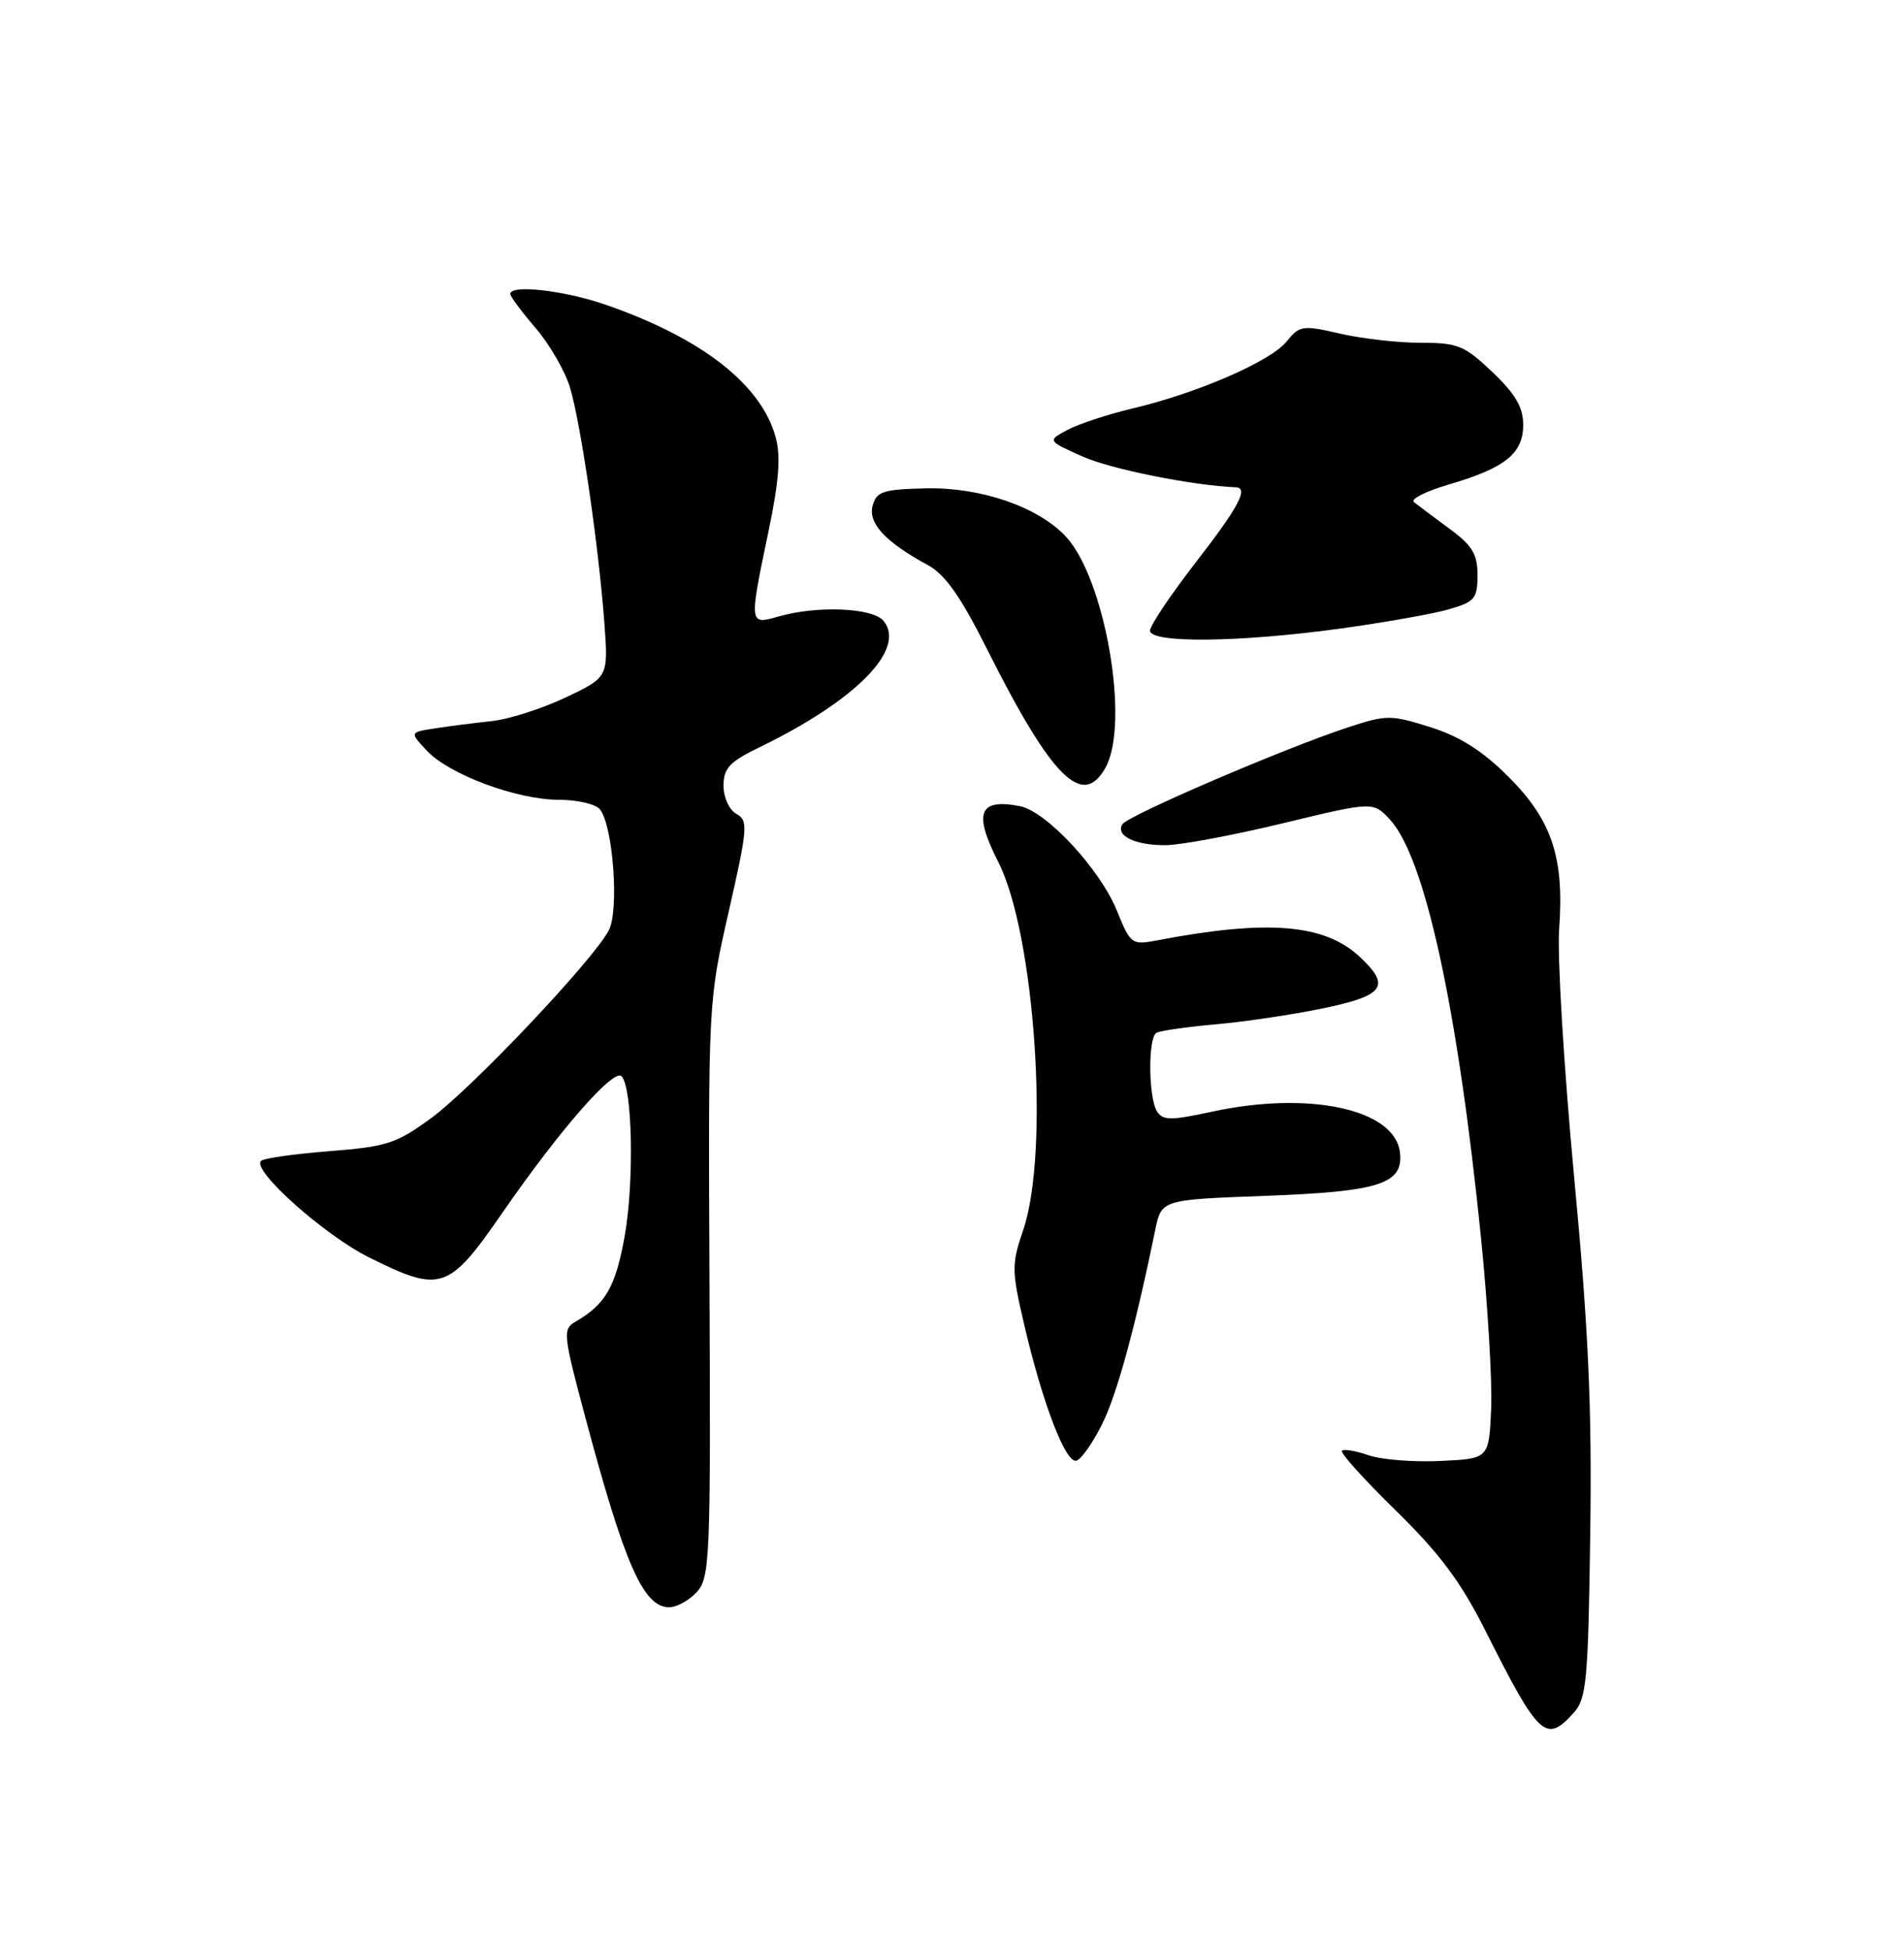 <?xml version="1.0" encoding="UTF-8" standalone="no"?>
<!DOCTYPE svg PUBLIC "-//W3C//DTD SVG 1.1//EN" "http://www.w3.org/Graphics/SVG/1.1/DTD/svg11.dtd" >
<svg xmlns="http://www.w3.org/2000/svg" xmlns:xlink="http://www.w3.org/1999/xlink" version="1.1" viewBox="0 0 250 256">
 <g >
 <path fill="currentColor"
d=" M 206.60 224.90 C 208.32 222.99 208.53 220.79 208.80 201.48 C 209.04 184.78 208.58 174.57 206.67 154.33 C 205.34 140.12 204.46 125.57 204.72 121.98 C 205.41 112.61 203.78 107.68 198.07 101.98 C 194.67 98.58 191.70 96.69 187.80 95.46 C 182.58 93.82 182.06 93.82 176.91 95.52 C 168.57 98.26 148.08 107.07 147.37 108.21 C 146.44 109.71 149.02 110.97 153.00 110.96 C 154.93 110.96 161.86 109.67 168.40 108.09 C 180.30 105.22 180.30 105.22 182.51 107.61 C 187.10 112.56 191.41 132.36 194.46 162.50 C 195.35 171.30 195.95 181.43 195.79 185.00 C 195.50 191.50 195.50 191.50 189.12 191.80 C 185.61 191.97 181.37 191.63 179.70 191.05 C 178.04 190.47 176.46 190.20 176.20 190.46 C 175.94 190.72 179.13 194.26 183.28 198.31 C 189.03 203.94 191.82 207.68 195.03 214.07 C 202.07 228.06 202.97 228.90 206.60 224.90 Z  M 91.51 208.99 C 93.21 207.11 93.32 204.47 93.16 169.24 C 92.99 131.55 92.99 131.48 95.69 119.65 C 98.18 108.67 98.26 107.72 96.69 106.85 C 95.74 106.32 95.00 104.69 95.00 103.15 C 95.00 100.86 95.79 100.01 99.73 98.10 C 112.44 91.93 119.05 85.18 116.00 81.50 C 114.58 79.78 107.29 79.48 102.24 80.93 C 98.33 82.05 98.33 82.08 100.93 69.64 C 102.29 63.13 102.53 59.88 101.84 57.37 C 99.92 50.42 92.05 44.32 79.39 39.96 C 73.96 38.10 67.00 37.33 67.00 38.59 C 67.00 38.92 68.50 40.94 70.34 43.08 C 72.18 45.23 74.21 48.75 74.85 50.90 C 76.26 55.60 78.61 71.73 79.35 81.71 C 79.88 88.91 79.88 88.91 74.24 91.58 C 71.15 93.04 66.79 94.44 64.56 94.67 C 62.33 94.91 58.99 95.33 57.14 95.62 C 53.78 96.13 53.78 96.13 56.05 98.56 C 59.01 101.70 67.90 105.00 73.42 105.00 C 75.80 105.00 78.21 105.56 78.77 106.25 C 80.50 108.40 81.32 119.53 79.93 122.15 C 77.85 126.09 62.04 142.80 56.65 146.76 C 52.05 150.13 50.80 150.54 43.23 151.13 C 38.64 151.49 34.60 152.06 34.26 152.41 C 33.04 153.63 42.55 162.12 48.41 165.05 C 57.88 169.78 58.89 169.45 65.94 159.25 C 73.44 148.40 80.55 140.25 81.61 141.29 C 83.04 142.70 83.29 155.19 82.02 162.29 C 80.83 168.94 79.50 171.25 75.55 173.52 C 73.87 174.49 73.94 175.20 76.84 186.02 C 82.03 205.45 84.48 211.00 87.87 211.00 C 88.87 211.00 90.51 210.09 91.51 208.99 Z  M 144.71 186.96 C 146.67 183.03 149.06 174.27 151.68 161.50 C 152.50 157.50 152.50 157.50 166.00 157.00 C 181.17 156.44 184.31 155.43 183.81 151.27 C 183.13 145.61 171.92 143.19 159.16 145.94 C 153.73 147.12 152.68 147.11 151.92 145.91 C 150.79 144.12 150.72 136.29 151.83 135.60 C 152.29 135.32 155.78 134.82 159.58 134.48 C 163.39 134.15 169.76 133.20 173.75 132.37 C 181.80 130.70 182.67 129.45 178.48 125.56 C 173.86 121.29 166.41 120.69 152.00 123.44 C 148.59 124.09 148.45 123.99 146.64 119.53 C 144.43 114.09 137.37 106.49 133.90 105.83 C 128.52 104.80 127.79 106.70 131.06 113.13 C 135.89 122.58 137.84 151.25 134.35 161.48 C 132.81 166.00 132.82 166.79 134.48 173.90 C 136.89 184.25 139.94 192.18 141.34 191.76 C 141.98 191.57 143.50 189.41 144.71 186.96 Z  M 145.17 100.75 C 148.38 94.90 145.10 75.92 139.92 70.41 C 136.27 66.53 128.80 63.96 121.62 64.11 C 115.95 64.24 115.10 64.51 114.58 66.38 C 113.95 68.68 116.25 71.16 121.82 74.18 C 124.09 75.41 126.14 78.31 129.58 85.18 C 138.10 102.15 142.16 106.22 145.17 100.75 Z  M 176.00 82.52 C 181.78 81.72 188.19 80.59 190.25 79.99 C 193.64 79.01 194.00 78.58 194.00 75.50 C 194.00 72.73 193.31 71.60 190.25 69.36 C 188.19 67.85 186.12 66.29 185.65 65.91 C 185.18 65.52 187.21 64.50 190.15 63.63 C 197.62 61.45 200.00 59.55 200.00 55.79 C 200.00 53.47 198.98 51.72 195.96 48.85 C 192.30 45.36 191.41 45.00 186.53 45.00 C 183.57 45.00 178.81 44.46 175.95 43.80 C 171.02 42.66 170.65 42.72 168.92 44.85 C 166.83 47.44 157.17 51.63 148.68 53.63 C 145.48 54.39 141.65 55.65 140.18 56.43 C 137.50 57.86 137.50 57.86 142.19 59.95 C 145.86 61.59 156.58 63.74 162.25 63.97 C 163.99 64.04 162.66 66.54 157.00 73.84 C 153.70 78.10 151.00 82.13 151.00 82.79 C 151.00 84.47 162.77 84.34 176.00 82.52 Z "/>
</g>
</svg>